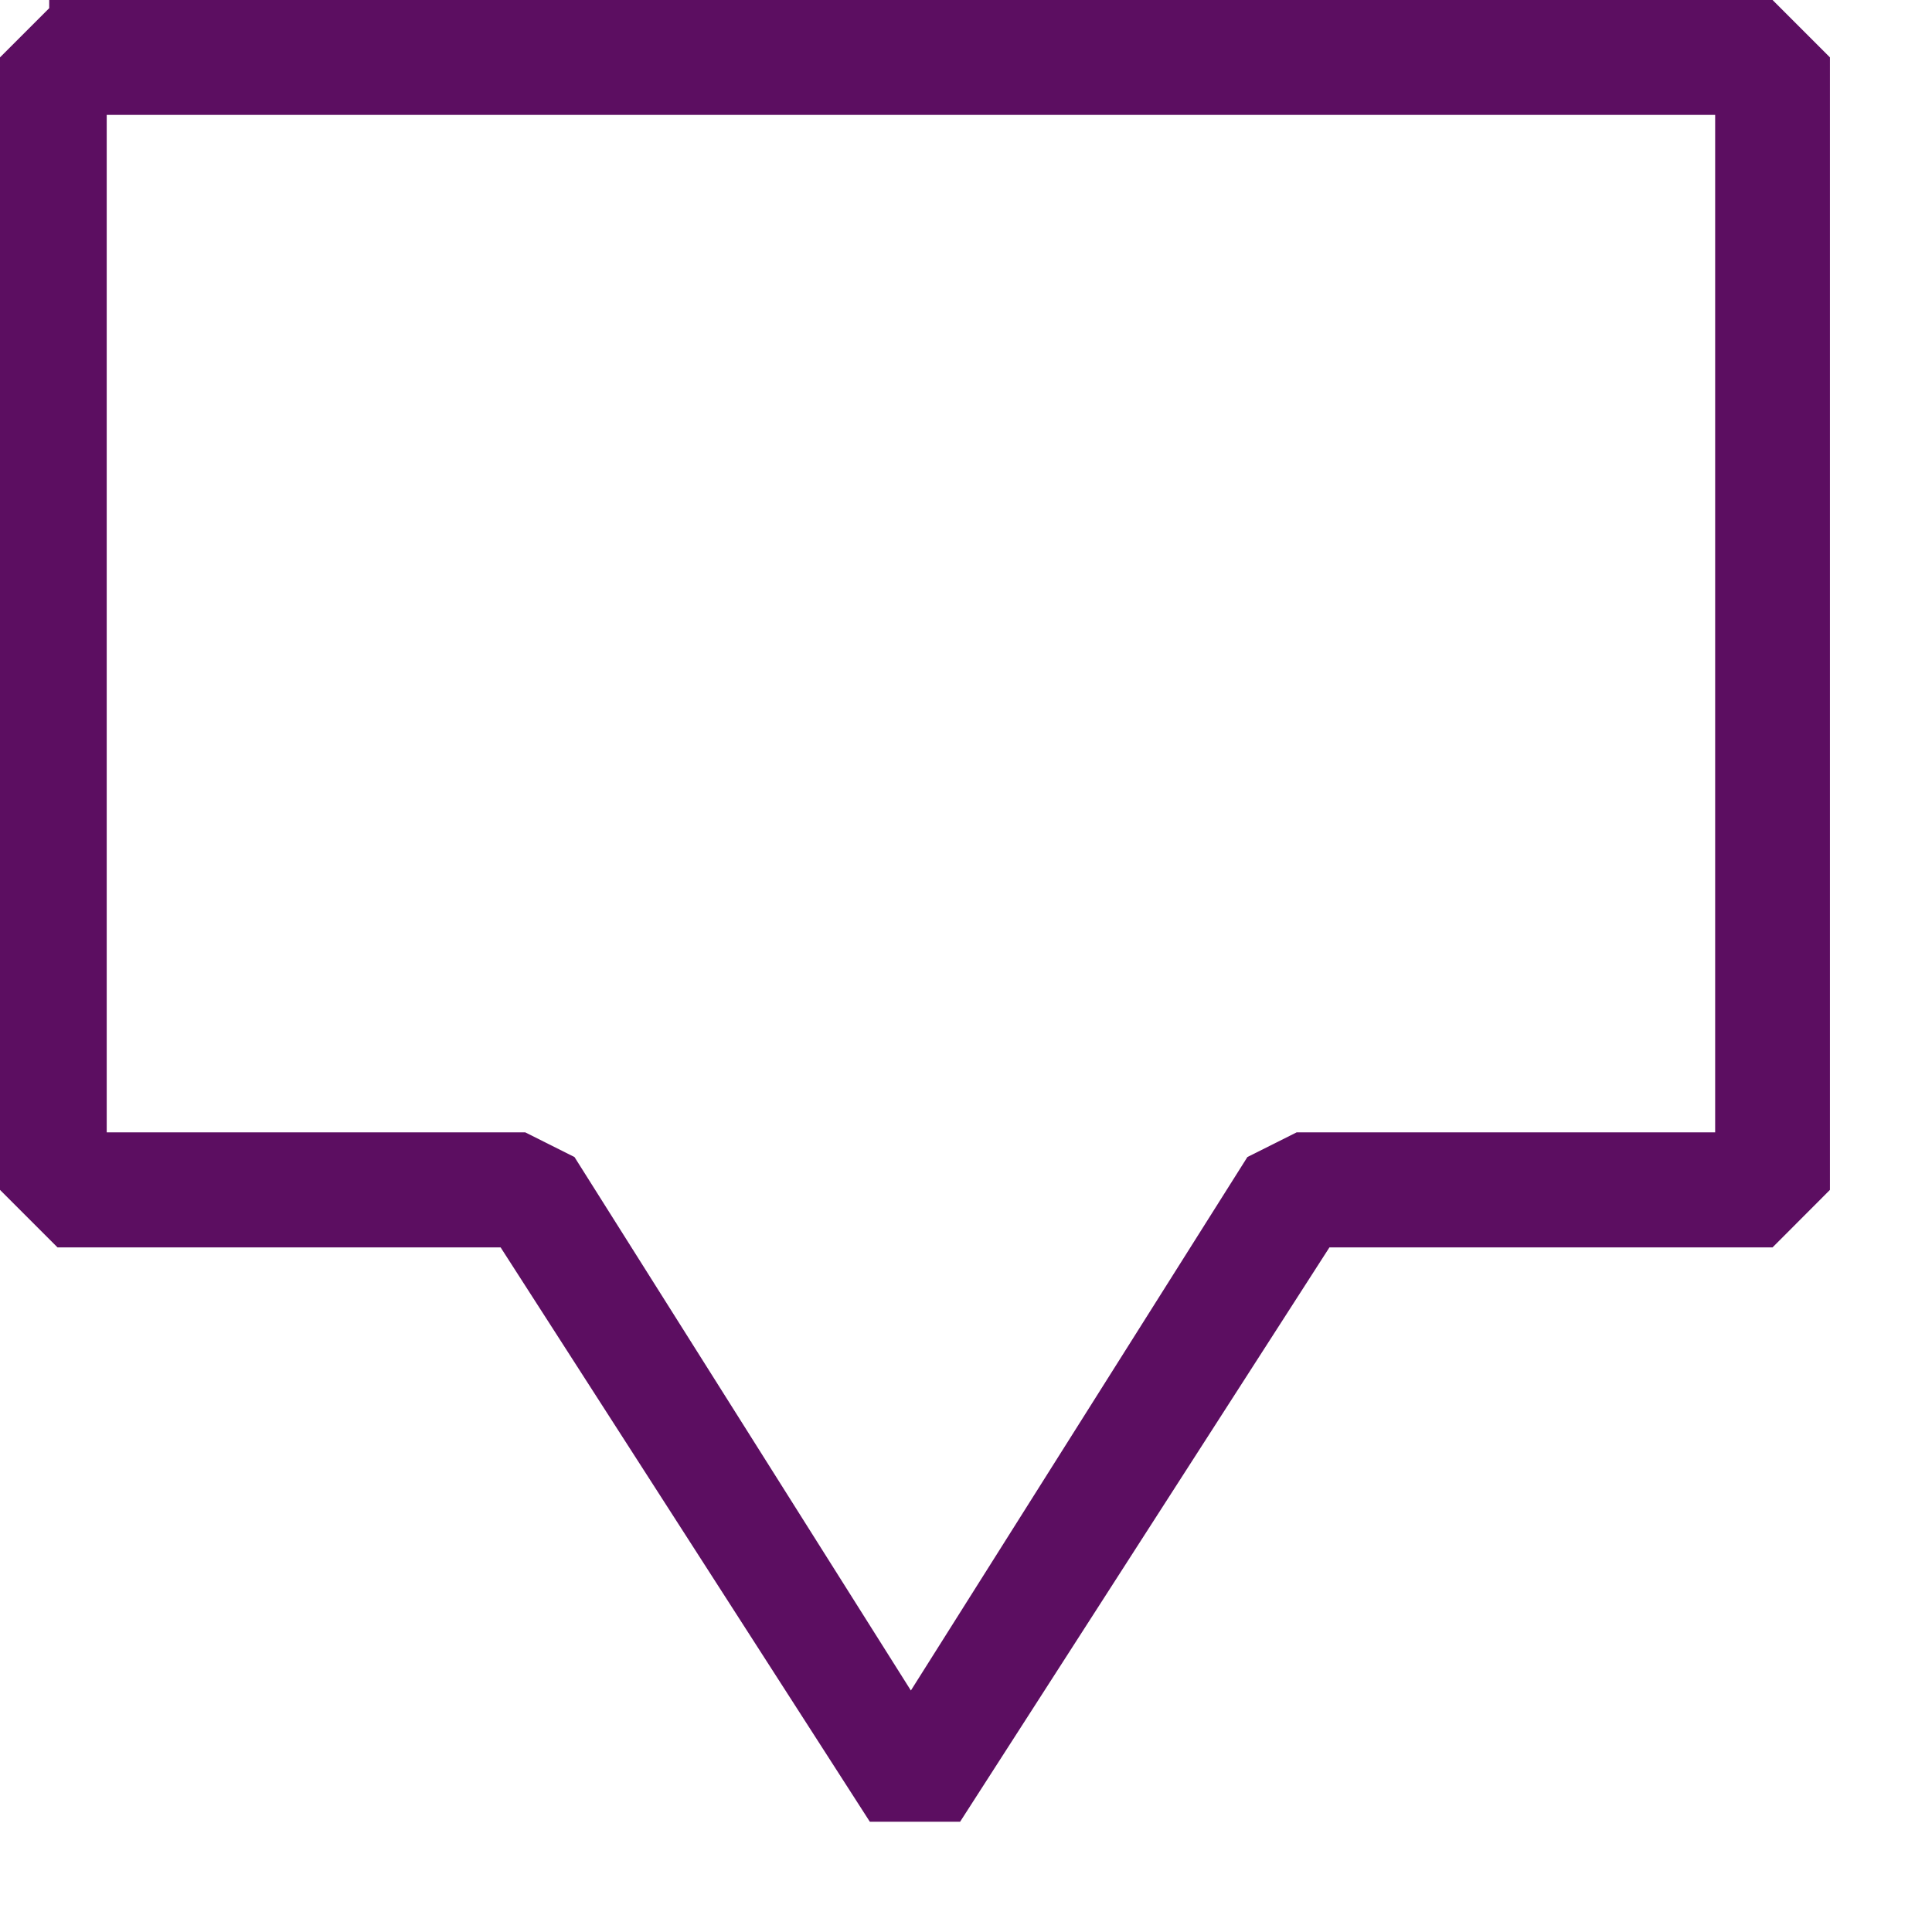 <?xml version="1.0" encoding="UTF-8" standalone="no"?>
<svg width="17px" height="17px" viewBox="0 0 17 17" version="1.1" xmlns="http://www.w3.org/2000/svg" xmlns:xlink="http://www.w3.org/1999/xlink">
    <!-- Generator: Sketch 50.2 (55047) - http://www.bohemiancoding.com/sketch -->
    <title>icon</title>
    <desc>Created with Sketch.</desc>
    <defs></defs>
    <g id="Page-1" stroke="none" stroke-width="1" fill="none" fill-rule="evenodd">
        <g id="Profile-v1" transform="translate(-511, -938)" fill="#5C0E61">
            <g id="Section-4" transform="translate(421, 792)">
                <g id="Comment" transform="translate(90, 146)">
                    <path d="M0.433,0 L0.433,0.072 L0,0.505 L0,10.47 L0.506,10.976 L4.405,10.976 L7.654,16.03 L8.448,16.03 L11.698,10.976 L15.597,10.976 L16.102,10.47 L16.102,0.505 L15.597,0 L0.433,0 Z M0.939,1.011 L15.092,1.011 L15.092,9.964 L11.409,9.964 L10.976,10.181 L8.015,14.875 L5.055,10.181 L4.622,9.964 L0.939,9.964 L0.939,1.011 Z" id="icon"></path>
                </g>
            </g>
        </g>
    </g>
</svg>
